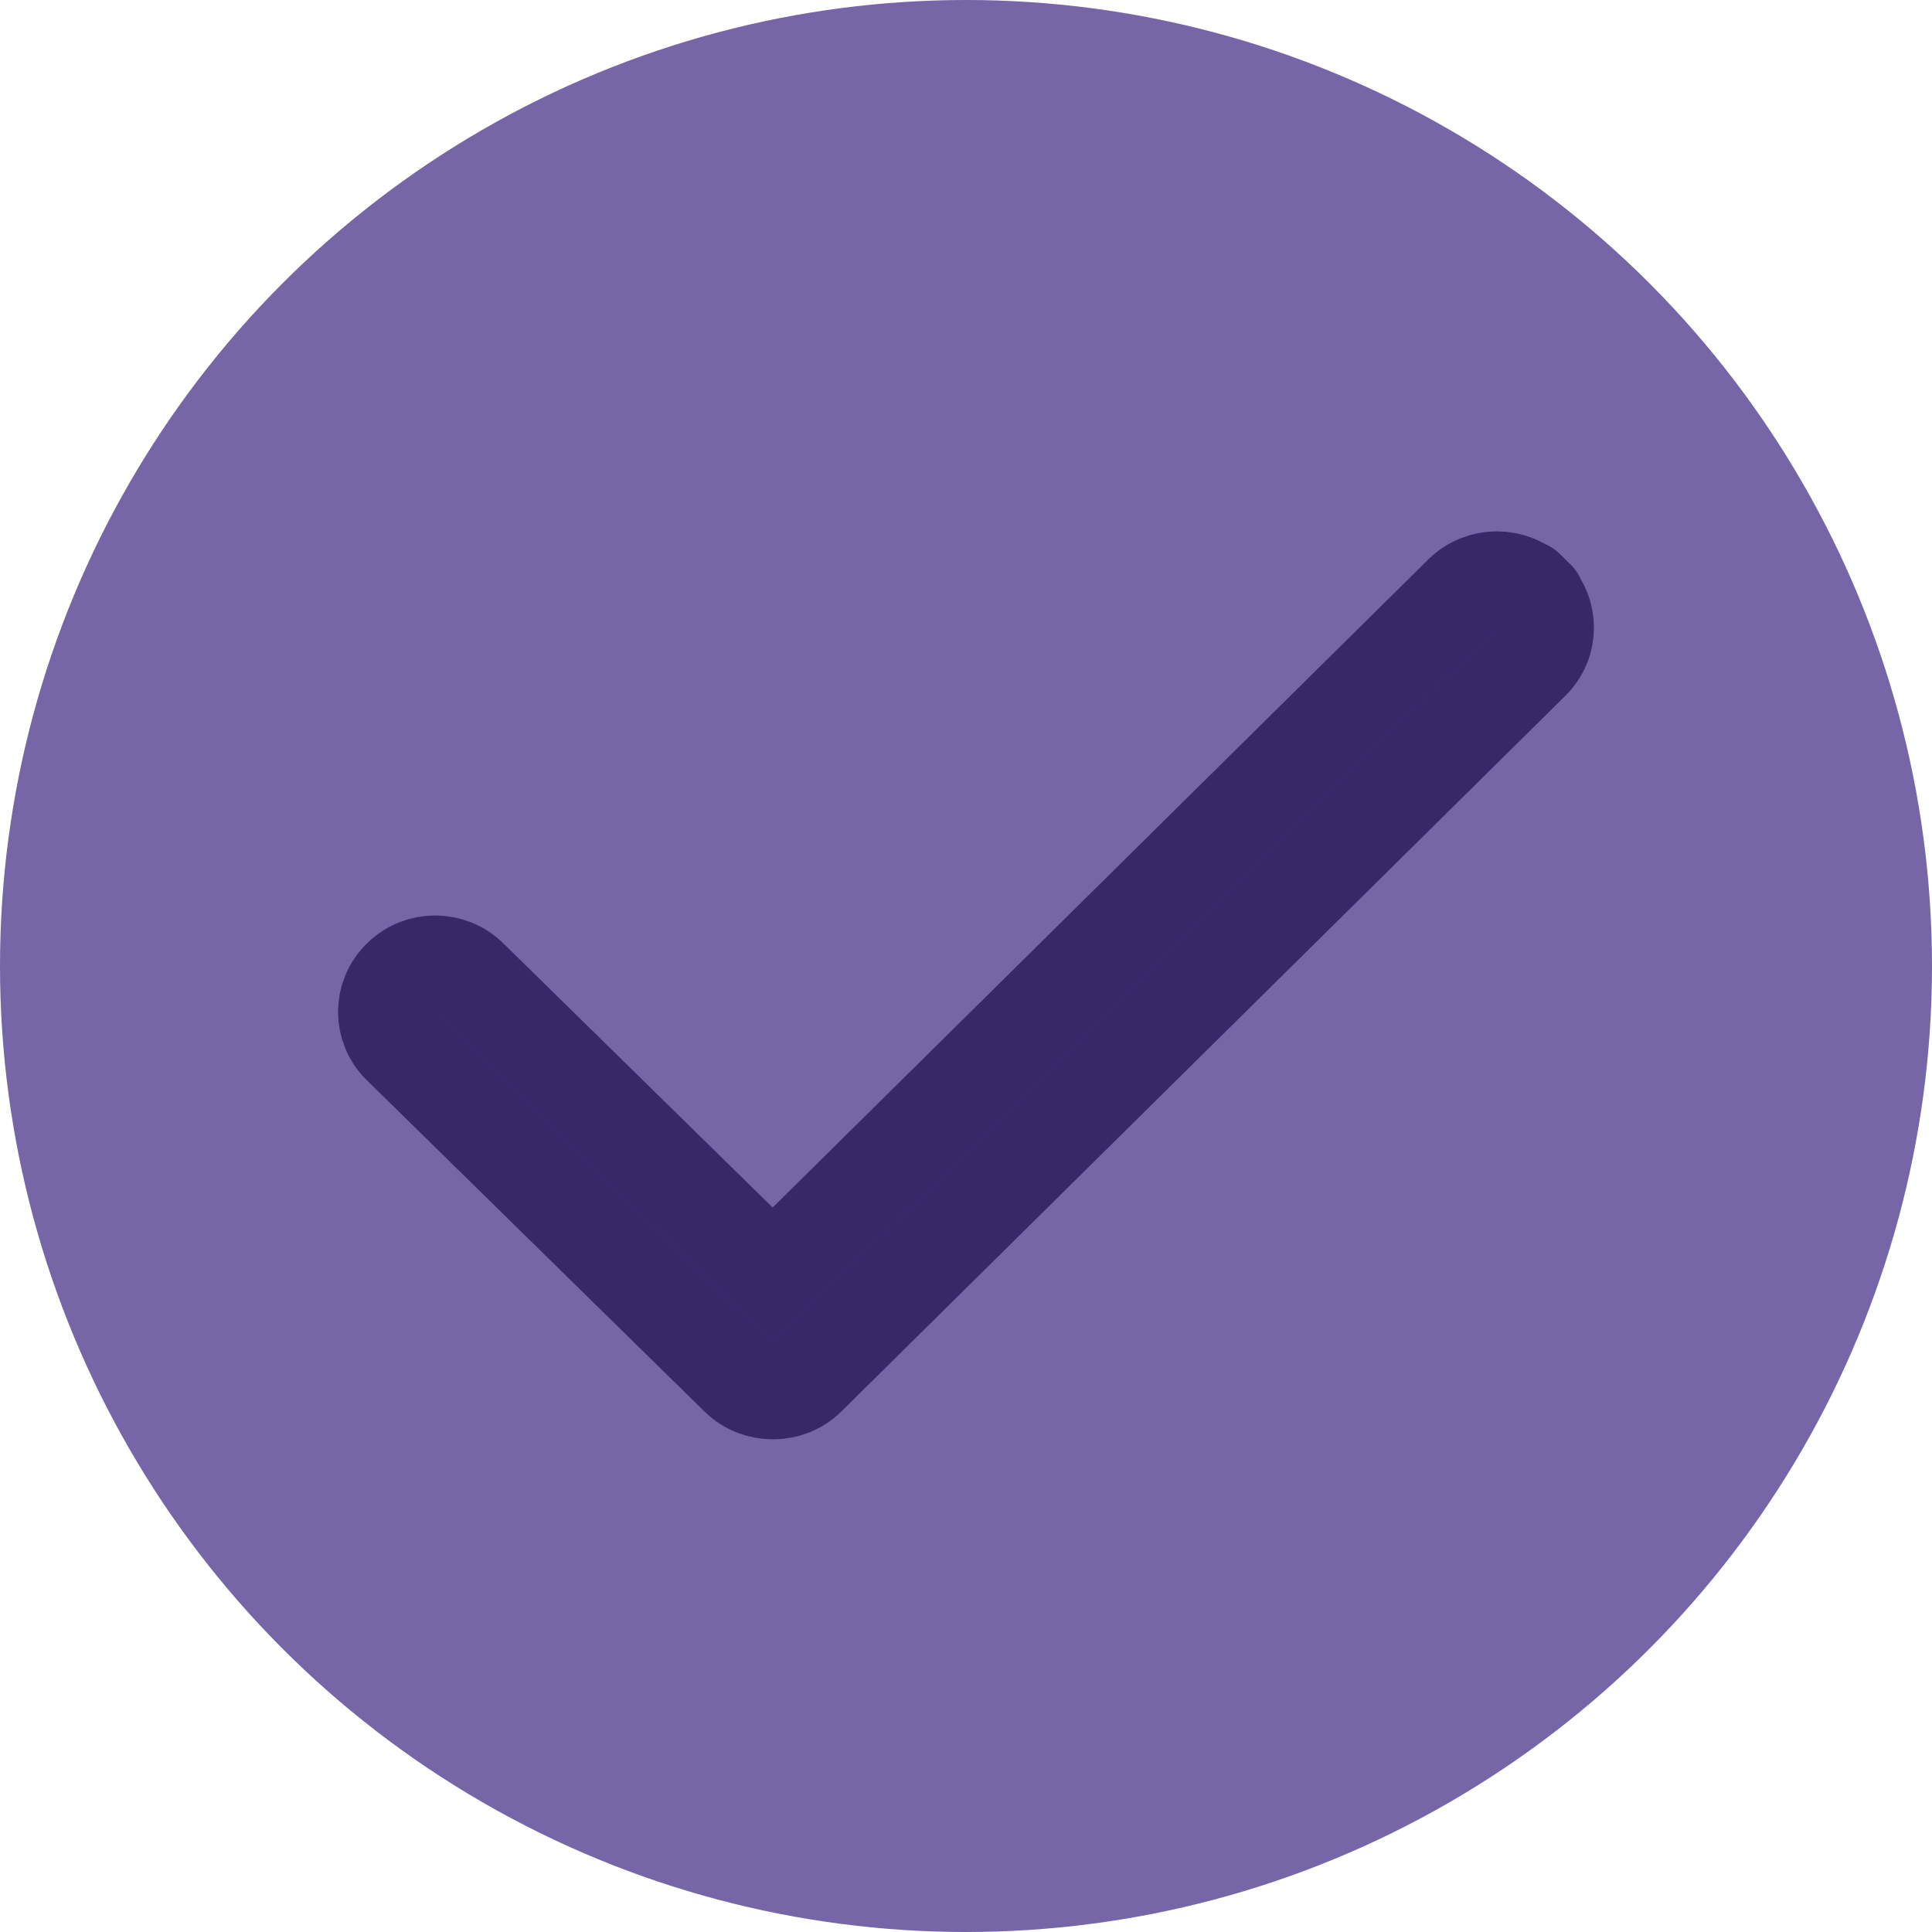 <svg width="10" height="10" viewBox="0 0 10 10" fill="none" xmlns="http://www.w3.org/2000/svg">
<circle cx="5" cy="5" r="5" fill="#7665A7"/>
<path fill-rule="evenodd" clip-rule="evenodd" d="M7.926 3.073C7.828 2.976 7.668 2.976 7.569 3.073L4 6.601L2.431 5.062C2.332 4.964 2.172 4.964 2.074 5.062C1.975 5.159 1.975 5.316 2.074 5.413L3.822 7.128C3.92 7.224 4.082 7.224 4.179 7.128L7.926 3.424C8.025 3.327 8.025 3.17 7.926 3.073C8.025 3.17 7.828 2.976 7.926 3.073Z" fill="#48367C"/>
<path d="M7.926 3.073C7.828 2.976 7.668 2.976 7.569 3.073L4 6.601L2.431 5.062C2.332 4.964 2.172 4.964 2.074 5.062C1.975 5.159 1.975 5.316 2.074 5.413L3.822 7.128C3.92 7.224 4.082 7.224 4.179 7.128L7.926 3.424C8.025 3.327 8.025 3.17 7.926 3.073C7.828 2.976 8.025 3.17 7.926 3.073Z" stroke="#39276A" stroke-width="0.5"/>
</svg>
